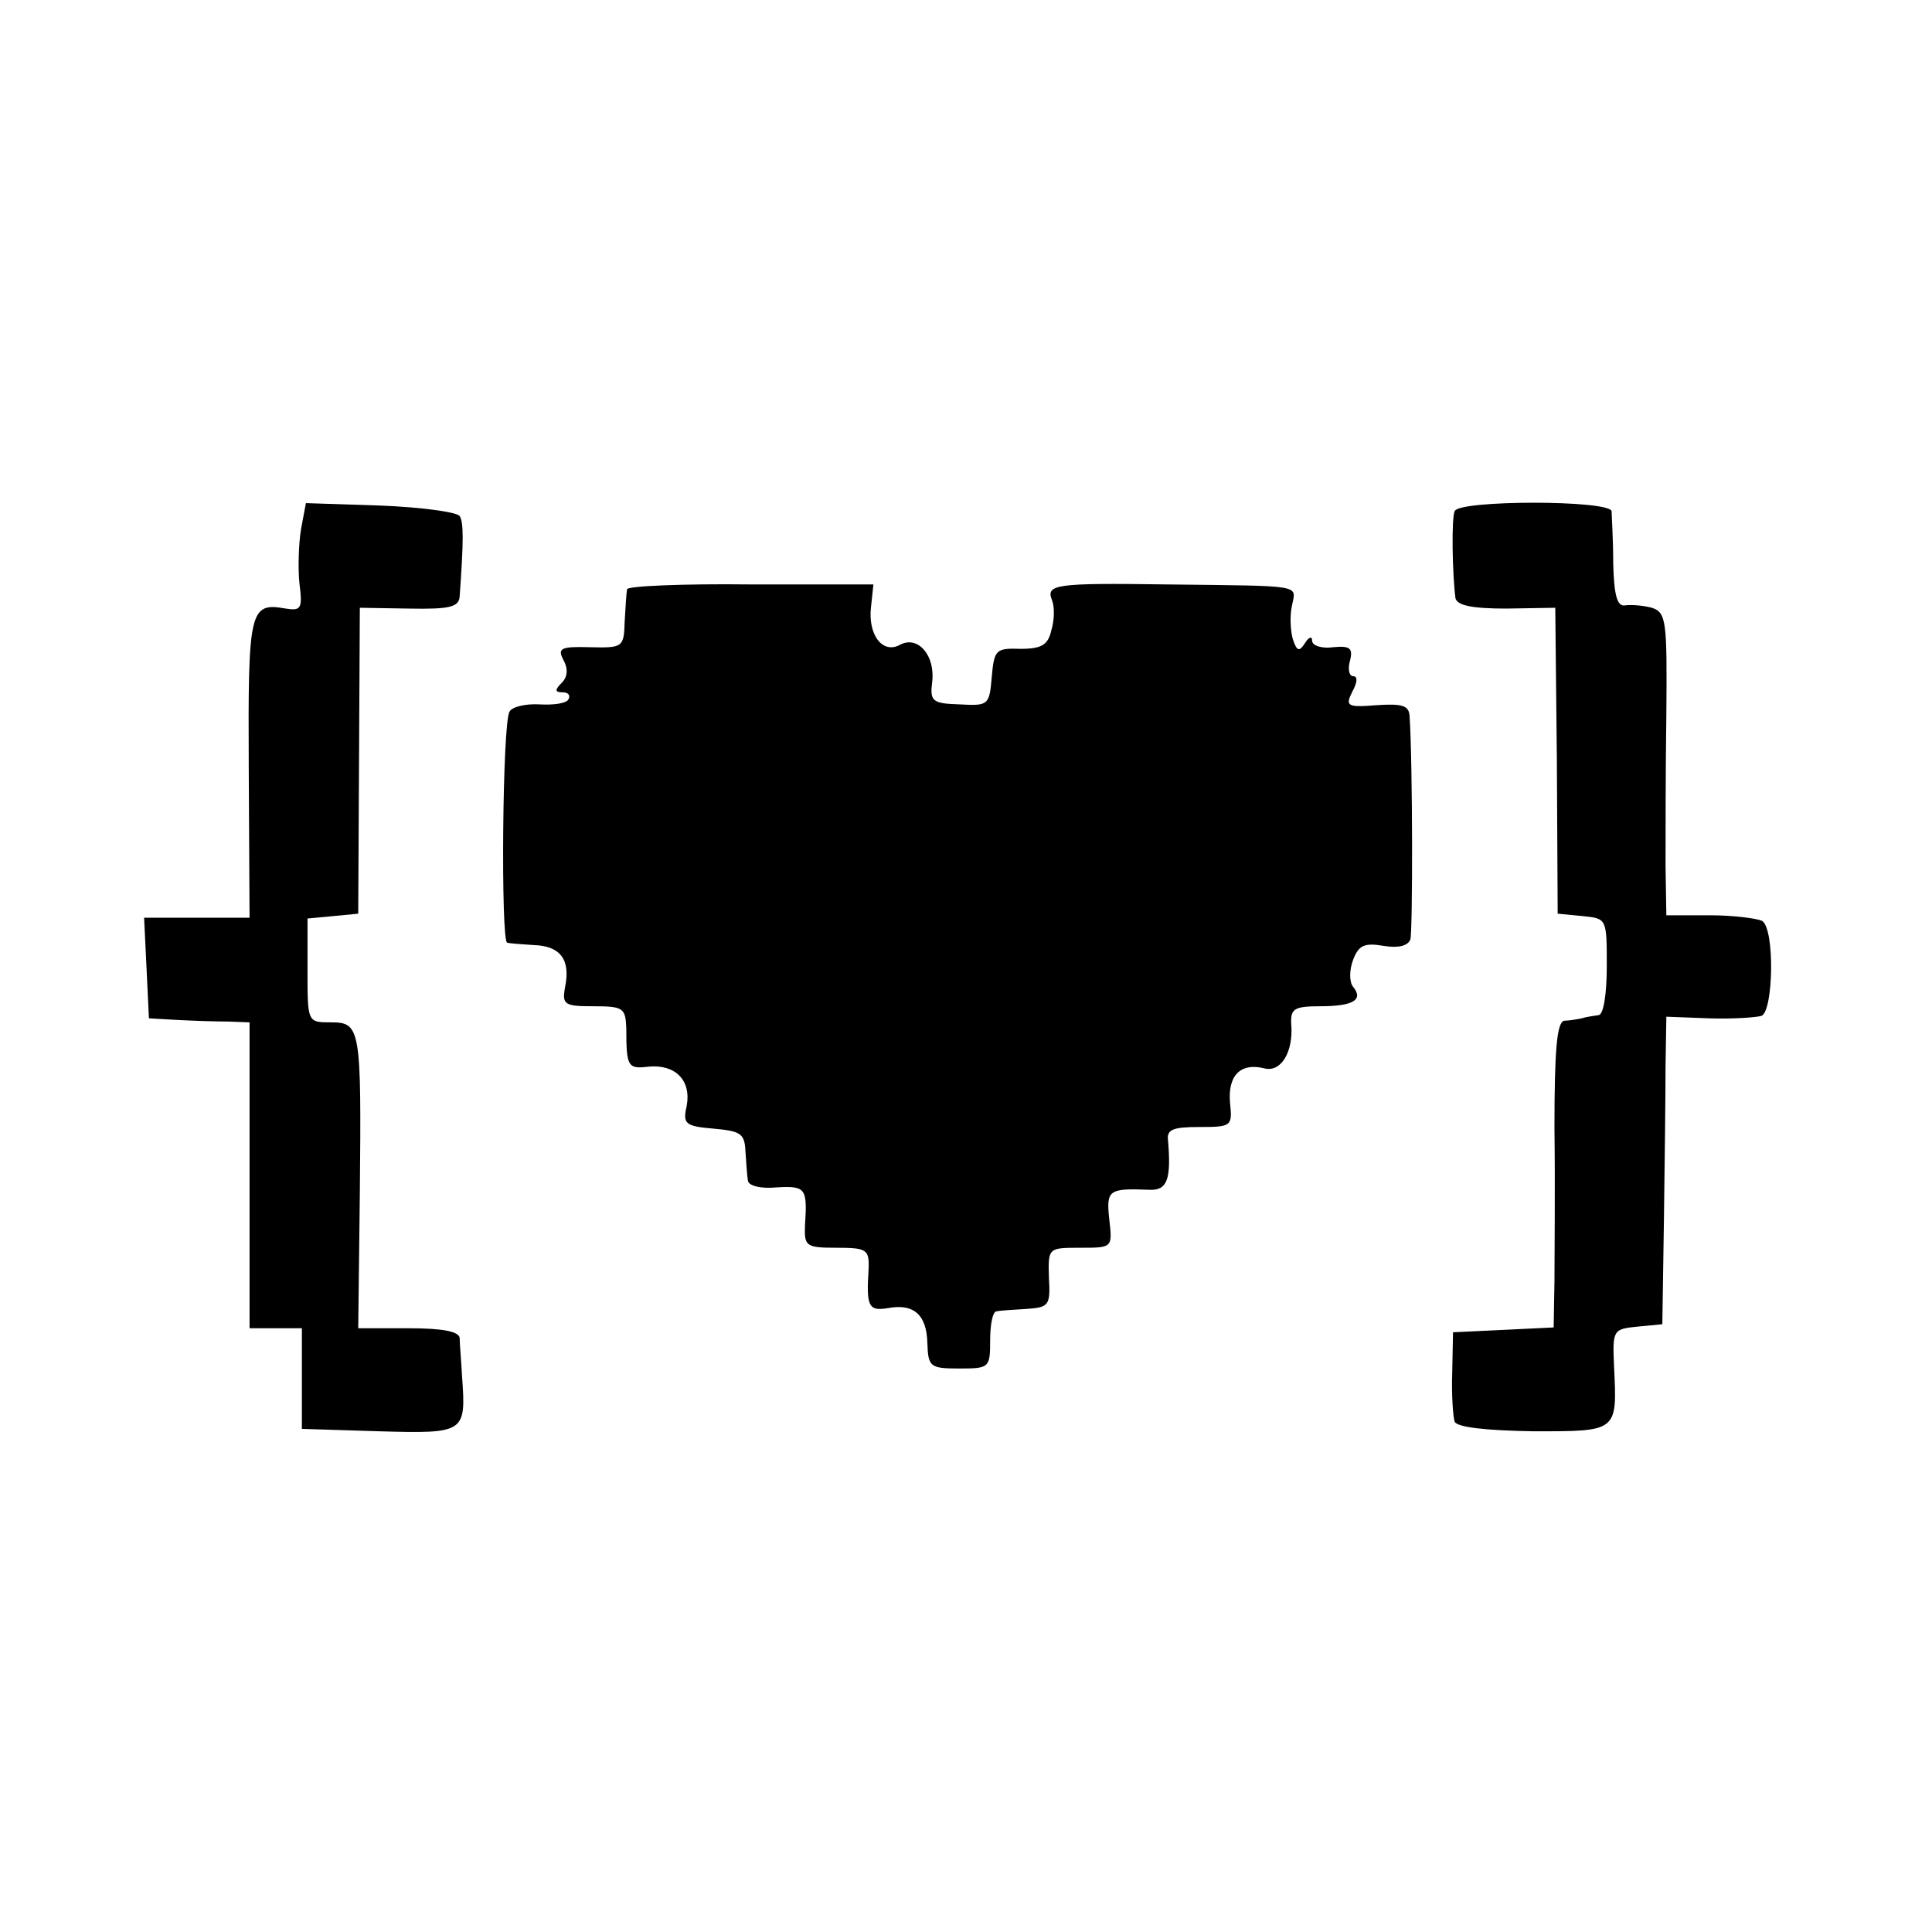 <?xml version="1.0" standalone="no"?>
<!DOCTYPE svg PUBLIC "-//W3C//DTD SVG 20010904//EN"
 "http://www.w3.org/TR/2001/REC-SVG-20010904/DTD/svg10.dtd">
<svg version="1.0" xmlns="http://www.w3.org/2000/svg"
 width="240pt" height="240pt" viewBox="0 0 240 240"
 preserveAspectRatio="xMidYMid meet">
<g transform="translate(0,240) scale(0.1,-0.1)"
fill="#000000" stroke="none">
<path d="M374 1743 c-3 -18 -4 -49 -2 -68 4 -31 2 -34 -17 -31 -45 8 -47 -1
-46 -198 l1 -186 -65 0 -66 0 3 -62 3 -63 35 -2 c19 -1 47 -2 63 -2 l27 -1 0
-190 0 -190 33 0 32 0 0 -62 0 -63 96 -3 c107 -3 108 -2 103 68 -1 19 -3 41
-3 48 -1 8 -21 12 -63 12 l-63 0 2 167 c2 206 1 213 -36 213 -29 0 -29 0 -29
64 l0 65 32 3 31 3 1 190 1 190 61 -1 c51 -1 62 2 63 15 5 70 5 92 0 100 -4 5
-48 11 -99 13 l-92 3 -6 -32z"/>
<path d="M1807 1765 c-4 -9 -3 -76 1 -108 2 -9 20 -13 63 -13 l61 1 2 -190 1
-190 31 -3 c30 -3 30 -3 30 -62 0 -35 -4 -60 -10 -61 -6 -1 -15 -2 -21 -4 -5
-1 -16 -3 -22 -3 -9 -2 -12 -36 -12 -134 1 -73 0 -159 0 -190 l-1 -57 -62 -3
-63 -3 -1 -50 c-1 -27 1 -55 3 -61 3 -7 38 -11 98 -12 105 0 104 -1 100 81 -2
45 -1 46 29 49 l31 3 2 130 c1 72 2 157 2 191 l1 61 53 -2 c28 -1 58 1 65 3
15 5 17 108 1 118 -6 3 -35 7 -65 7 l-54 0 -1 61 c0 33 0 118 1 188 1 117 0
127 -18 133 -11 3 -26 4 -33 3 -10 -2 -14 12 -15 52 0 30 -2 60 -2 65 -3 14
-190 14 -195 0z"/>
<path d="M779 1668 c-1 -5 -2 -23 -3 -40 -1 -32 -2 -33 -43 -32 -36 1 -41 -1
-33 -16 6 -11 5 -21 -2 -28 -9 -9 -9 -12 1 -12 7 0 10 -4 7 -9 -3 -5 -19 -7
-36 -6 -17 1 -34 -3 -37 -9 -9 -13 -11 -285 -3 -287 3 -1 18 -2 33 -3 33 -1
46 -18 39 -52 -4 -22 -1 -24 35 -24 37 0 40 -2 41 -27 0 -49 2 -51 28 -48 33
3 53 -17 47 -49 -5 -22 -2 -25 33 -28 34 -3 39 -6 40 -28 1 -14 2 -30 3 -36 0
-7 16 -11 36 -9 36 2 38 -1 35 -47 -1 -26 1 -28 39 -28 38 0 41 -2 40 -27 -3
-46 0 -52 24 -48 32 6 48 -8 49 -43 1 -30 3 -32 40 -32 37 0 38 1 38 35 0 19
3 36 8 36 4 1 20 2 37 3 28 2 30 4 28 39 -1 37 -1 37 39 37 40 0 40 0 36 35
-4 37 -1 39 50 37 22 -1 27 13 23 61 -2 14 6 17 39 17 40 0 41 1 38 30 -3 34
13 50 42 43 21 -6 37 20 34 55 -1 19 4 22 36 22 41 0 54 8 41 24 -5 6 -5 21 0
34 7 18 14 21 38 17 18 -3 30 0 33 8 3 10 3 219 -1 278 -1 13 -10 15 -41 13
-37 -3 -39 -1 -30 17 6 11 7 19 1 19 -5 0 -7 9 -4 19 4 16 0 19 -21 17 -14 -2
-26 2 -26 8 0 6 -4 5 -9 -3 -7 -11 -10 -10 -15 5 -3 11 -4 29 -1 42 5 26 16
24 -155 26 -141 2 -151 0 -143 -20 3 -8 3 -24 -1 -37 -4 -18 -12 -23 -38 -23
-31 1 -33 -1 -36 -35 -3 -35 -4 -36 -40 -34 -34 1 -37 4 -34 28 4 33 -18 58
-40 46 -22 -12 -40 13 -36 47 l3 28 -153 0 c-83 1 -153 -2 -153 -6z"/>
</g>
</svg>
